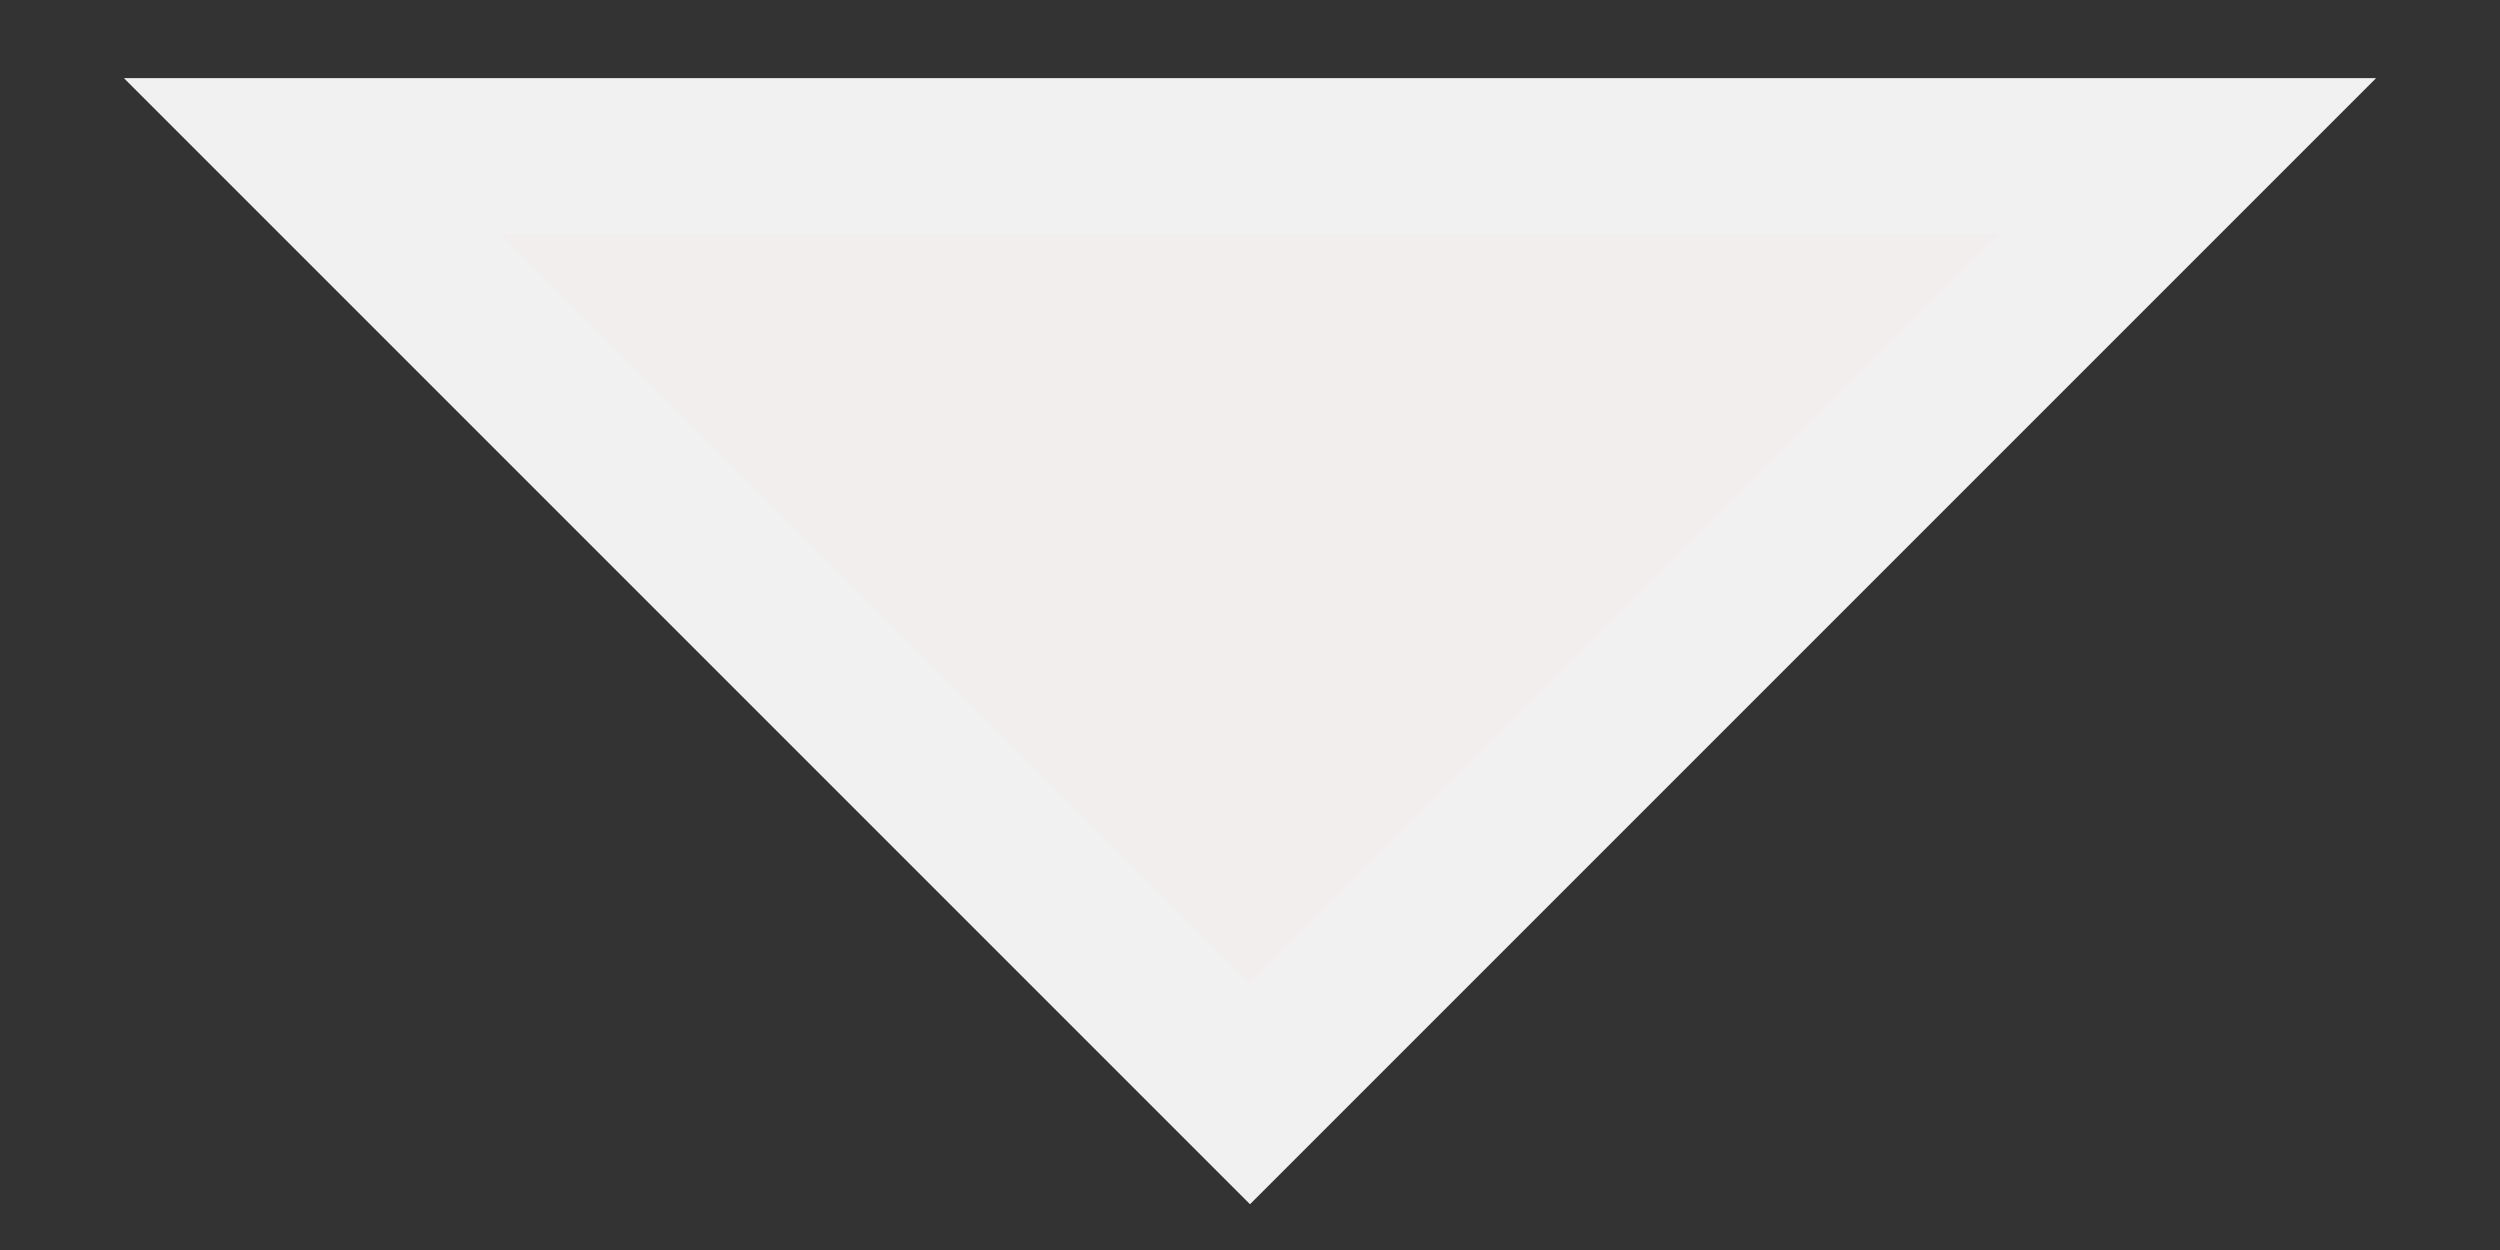 <svg width="16" height="8" viewBox="0 0 16 8" fill="none" xmlns="http://www.w3.org/2000/svg">
<rect x="0" y="0" width="16" height="8" fill="#333333" stroke="none"/>
<path d="M8 7L2 1H14L8 7Z" fill="#F2EEEE" stroke="#F1F1F1"/>
</svg>

